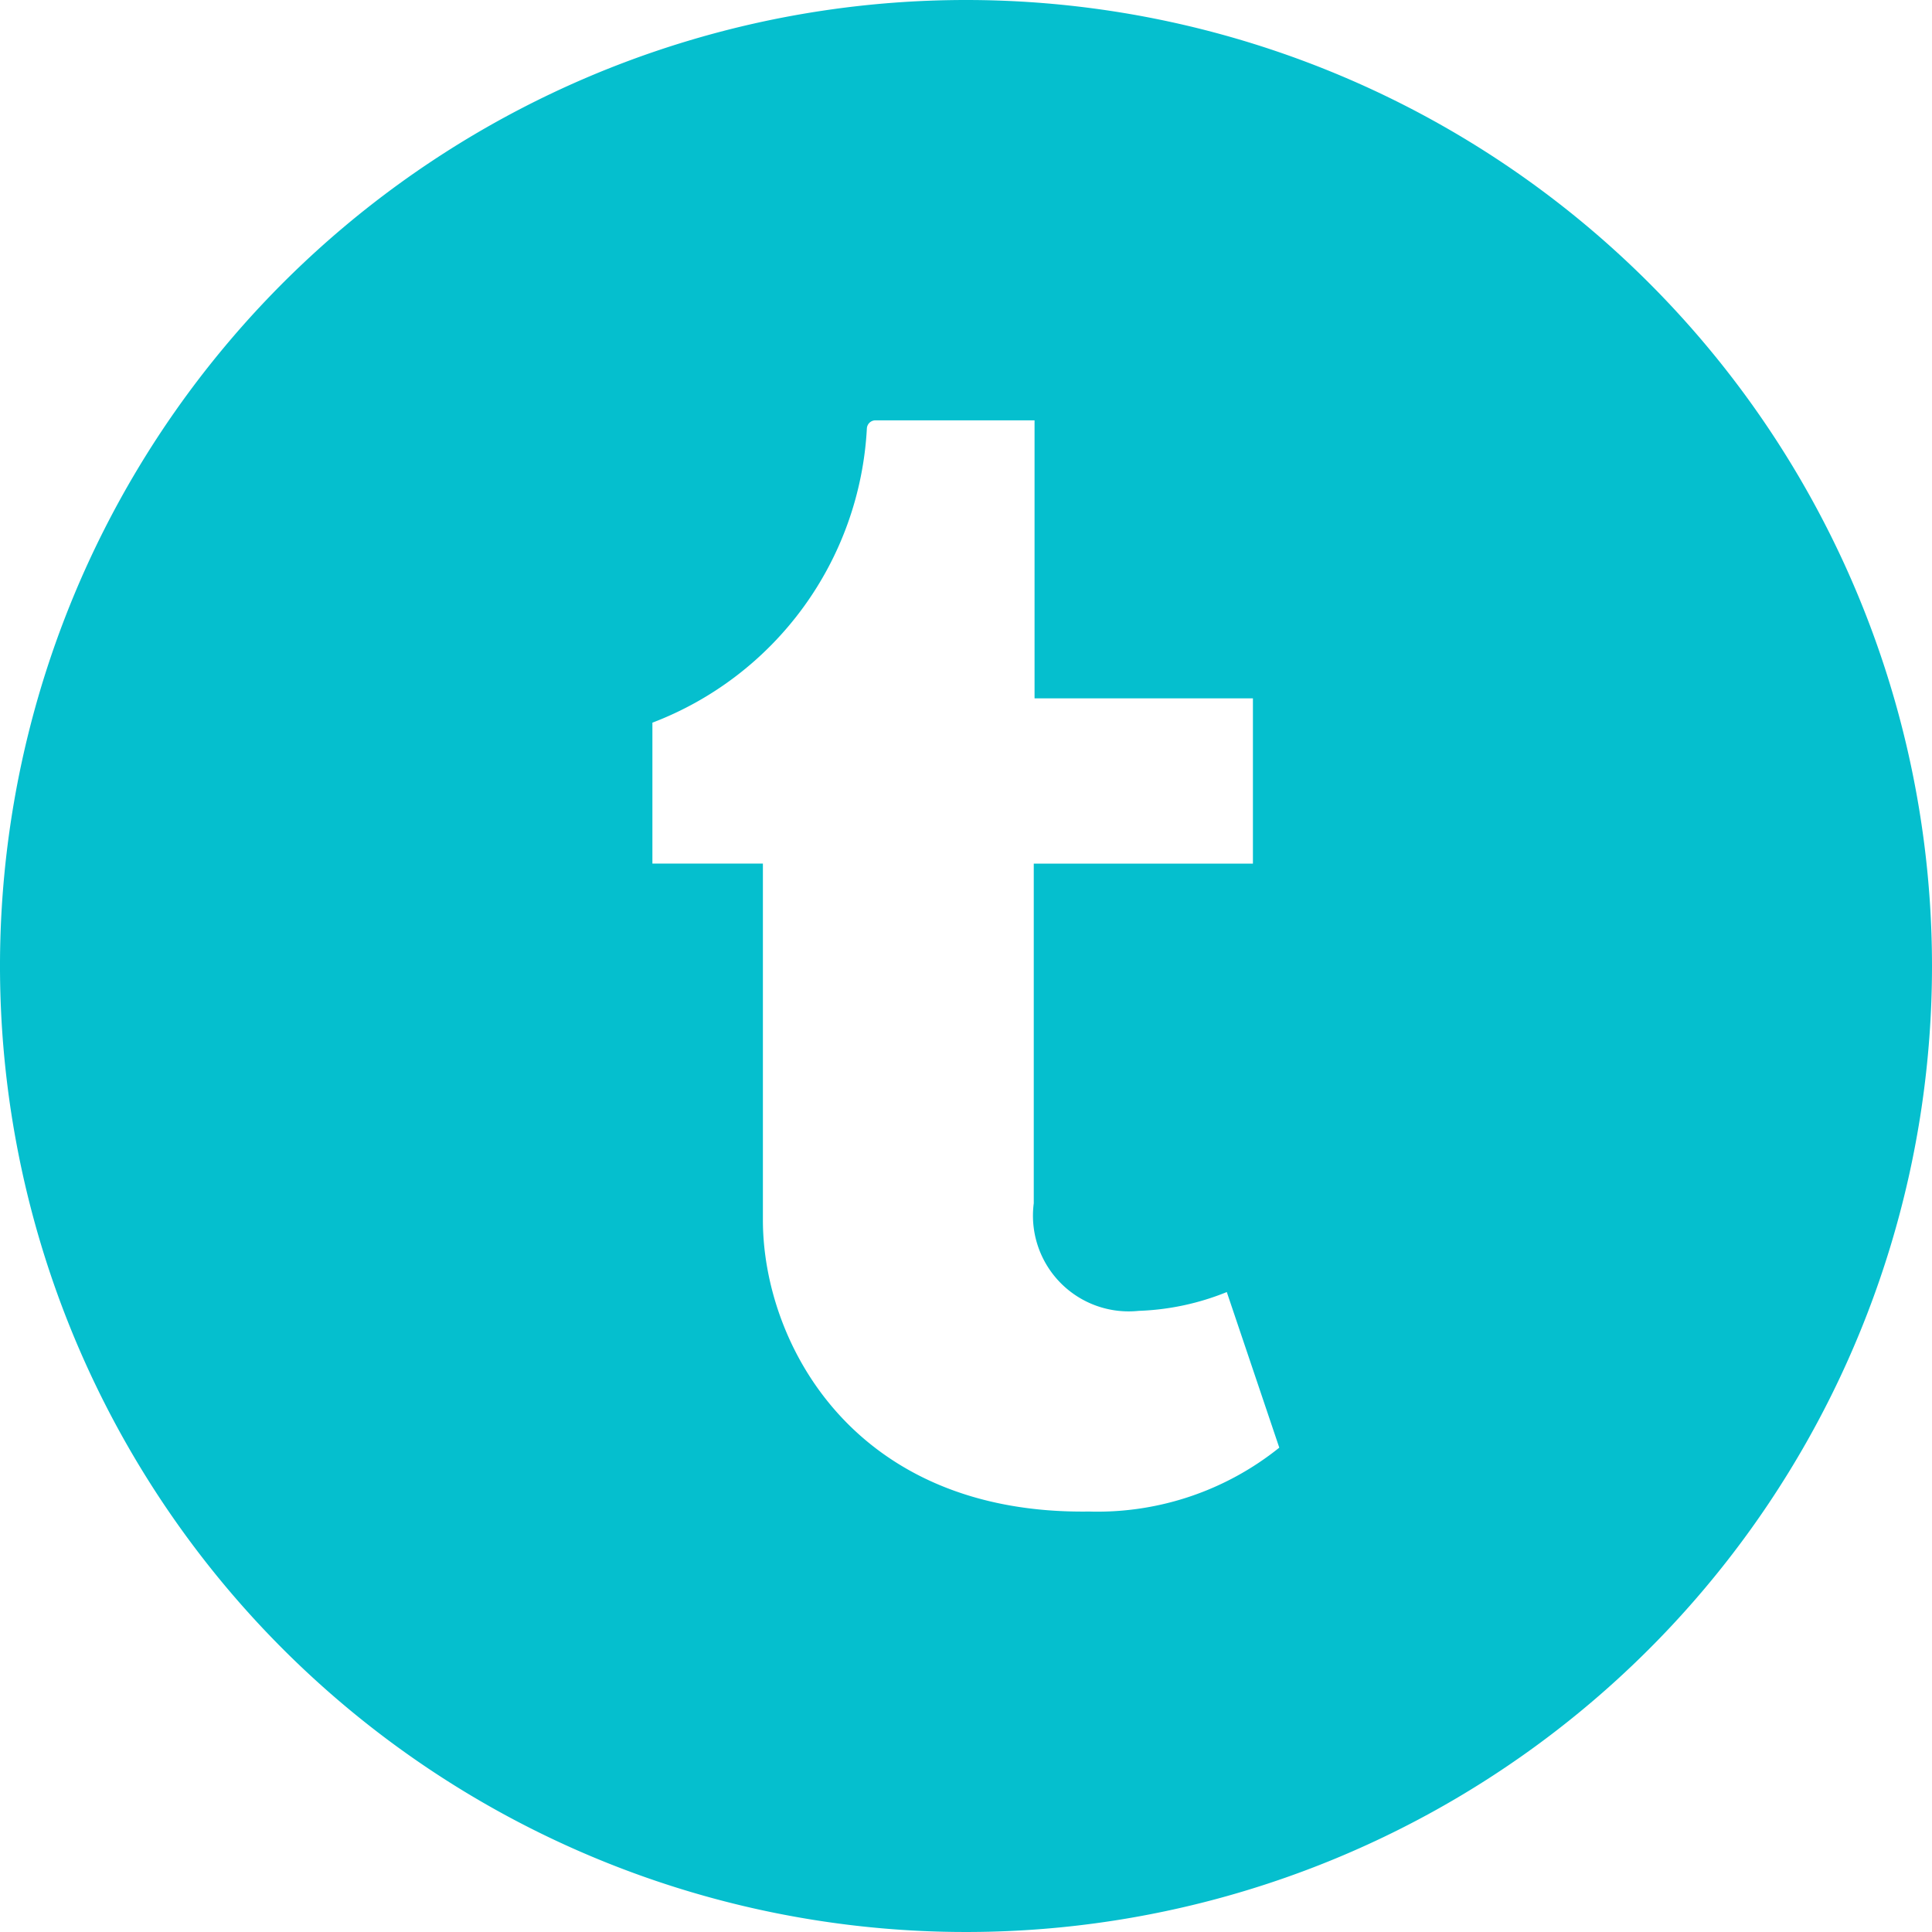 <svg xmlns="http://www.w3.org/2000/svg" width="31.648" height="31.648" viewBox="0 0 31.648 31.648">
  <path id="_002-twitter" data-name="002-twitter" d="M15.824,0A15.824,15.824,0,1,0,31.648,15.824,15.826,15.826,0,0,0,15.824,0Zm2.042,24.76c-3.894.067-5.369-2.774-5.369-4.774v-5.84H10.687V11.838A5.469,5.469,0,0,0,14.2,7.02a.141.141,0,0,1,.129-.134h2.618V11.44h3.577v2.707h-3.59v5.564a1.568,1.568,0,0,0,1.72,1.762,4.206,4.206,0,0,0,1.442-.308l.86,2.549a4.758,4.758,0,0,1-3.1,1.047Zm0,0" fill="#05bfce"/>
</svg>
